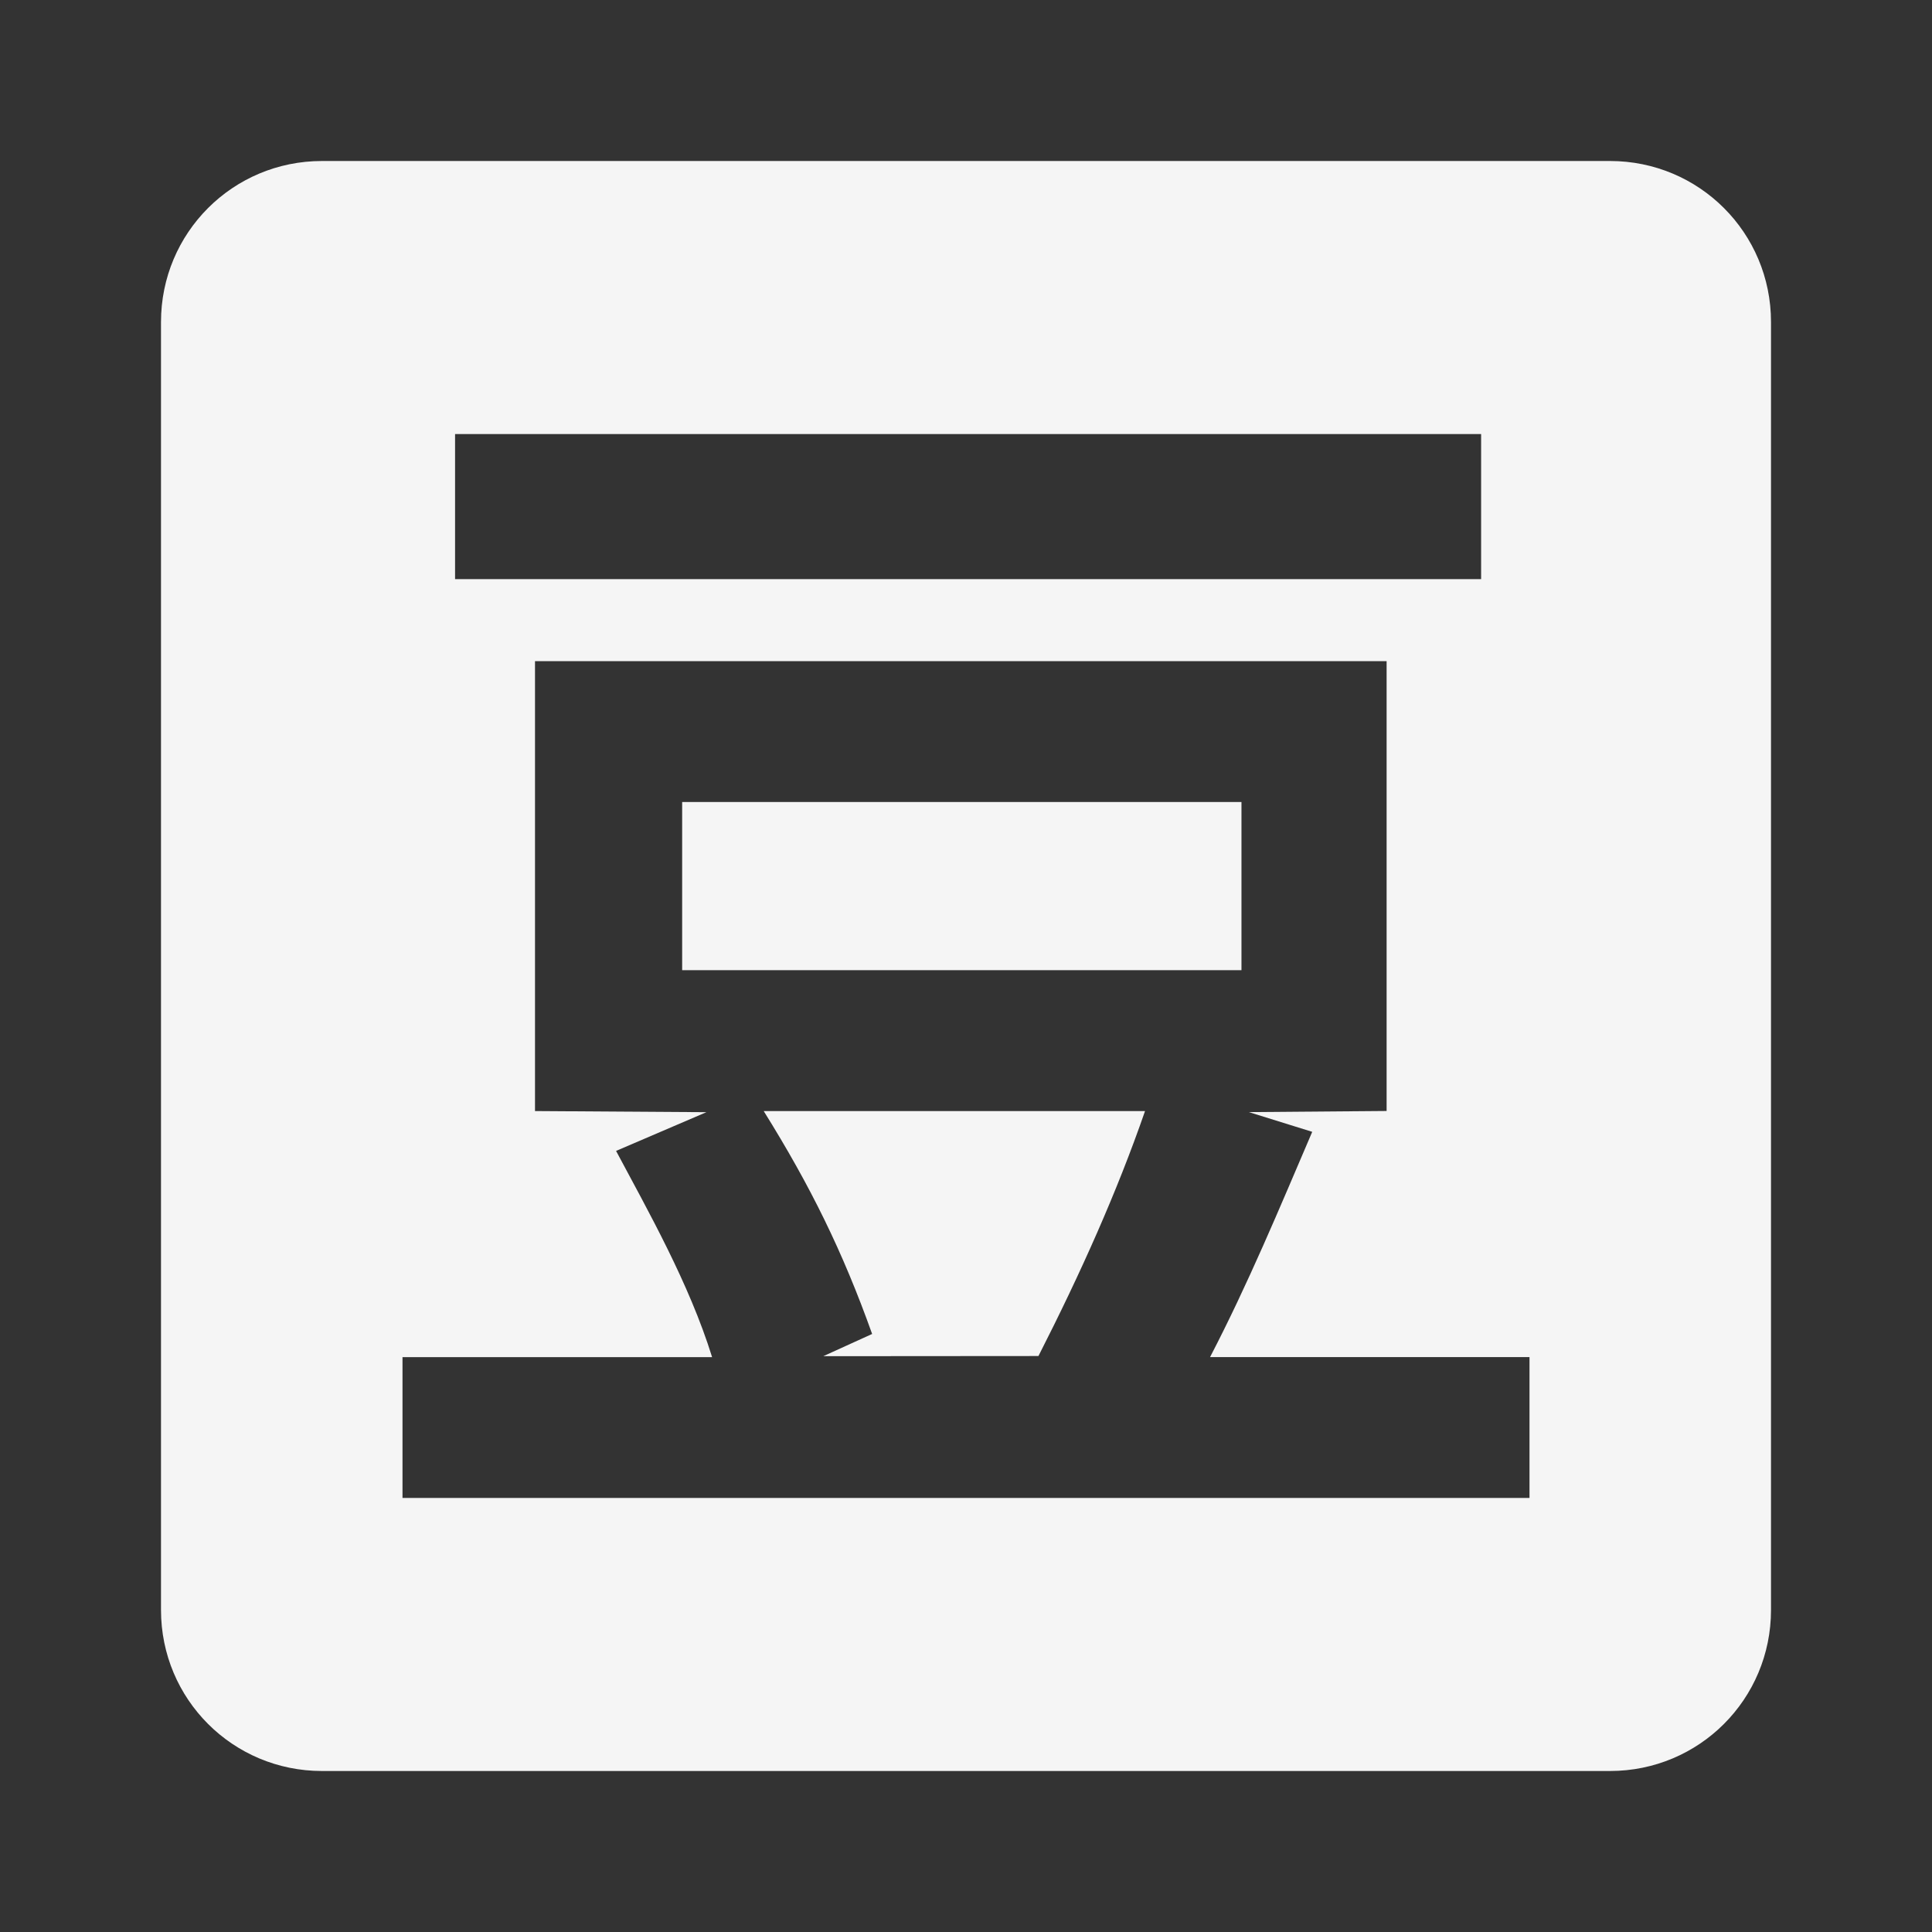 <?xml version="1.0" encoding="UTF-8" standalone="no"?>
<svg
   xmlns:dc="http://purl.org/dc/elements/1.1/"
   xmlns:cc="http://creativecommons.org/ns#"
   xmlns:rdf="http://www.w3.org/1999/02/22-rdf-syntax-ns#"
   xmlns:svg="http://www.w3.org/2000/svg"
   xmlns="http://www.w3.org/2000/svg"
   viewBox="0 0 24 24"
   height="24"
   width="24"
   id="svg2"
   version="1.1">
  <rect x="0" y="0" width="24" height="24" fill="#333333" stroke="none"/>
  <defs
     id="defs6" />
  <path
     d="M 5.653,7.194 H 18.399 V 5.392 H 5.653 Z m 9.769,4.858 H 8.474 V 9.963 h 6.948 z m -1.198,1.75 c -0.349,1.007 -0.797,2.008 -1.324,3.043 l -2.673,0.002 0.607,-0.276 C 10.467,15.543 10.067,14.733 9.487,13.802 H 14.224 Z M 5,18.608 h 14 v -1.75 h -3.968 c 0.473,-0.911 0.863,-1.85 1.269,-2.798 l -0.787,-0.245 1.711,-0.014 V 8.213 H 6.646 v 5.589 l 2.129,0.014 -1.122,0.481 c 0.395,0.741 0.91,1.649 1.193,2.562 H 5 Z M 4,2 h 16 c 1.108,0 2,0.892 2,2 v 16 c 0,1.108 -0.892,2 -2,2 H 4 C 2.892,22 2,21.108 2,20 V 4 C 2,2.892 2.892,2 4,2 Z"
     style="opacity:0.95;fill:#ffffff;fill-opacity:1;fill-rule:nonzero;stroke:none;stroke-width:3.78;stroke-linecap:round;stroke-linejoin:miter;stroke-miterlimit:4;stroke-dasharray:none;stroke-opacity:1"
     id="rect818" />
</svg>
